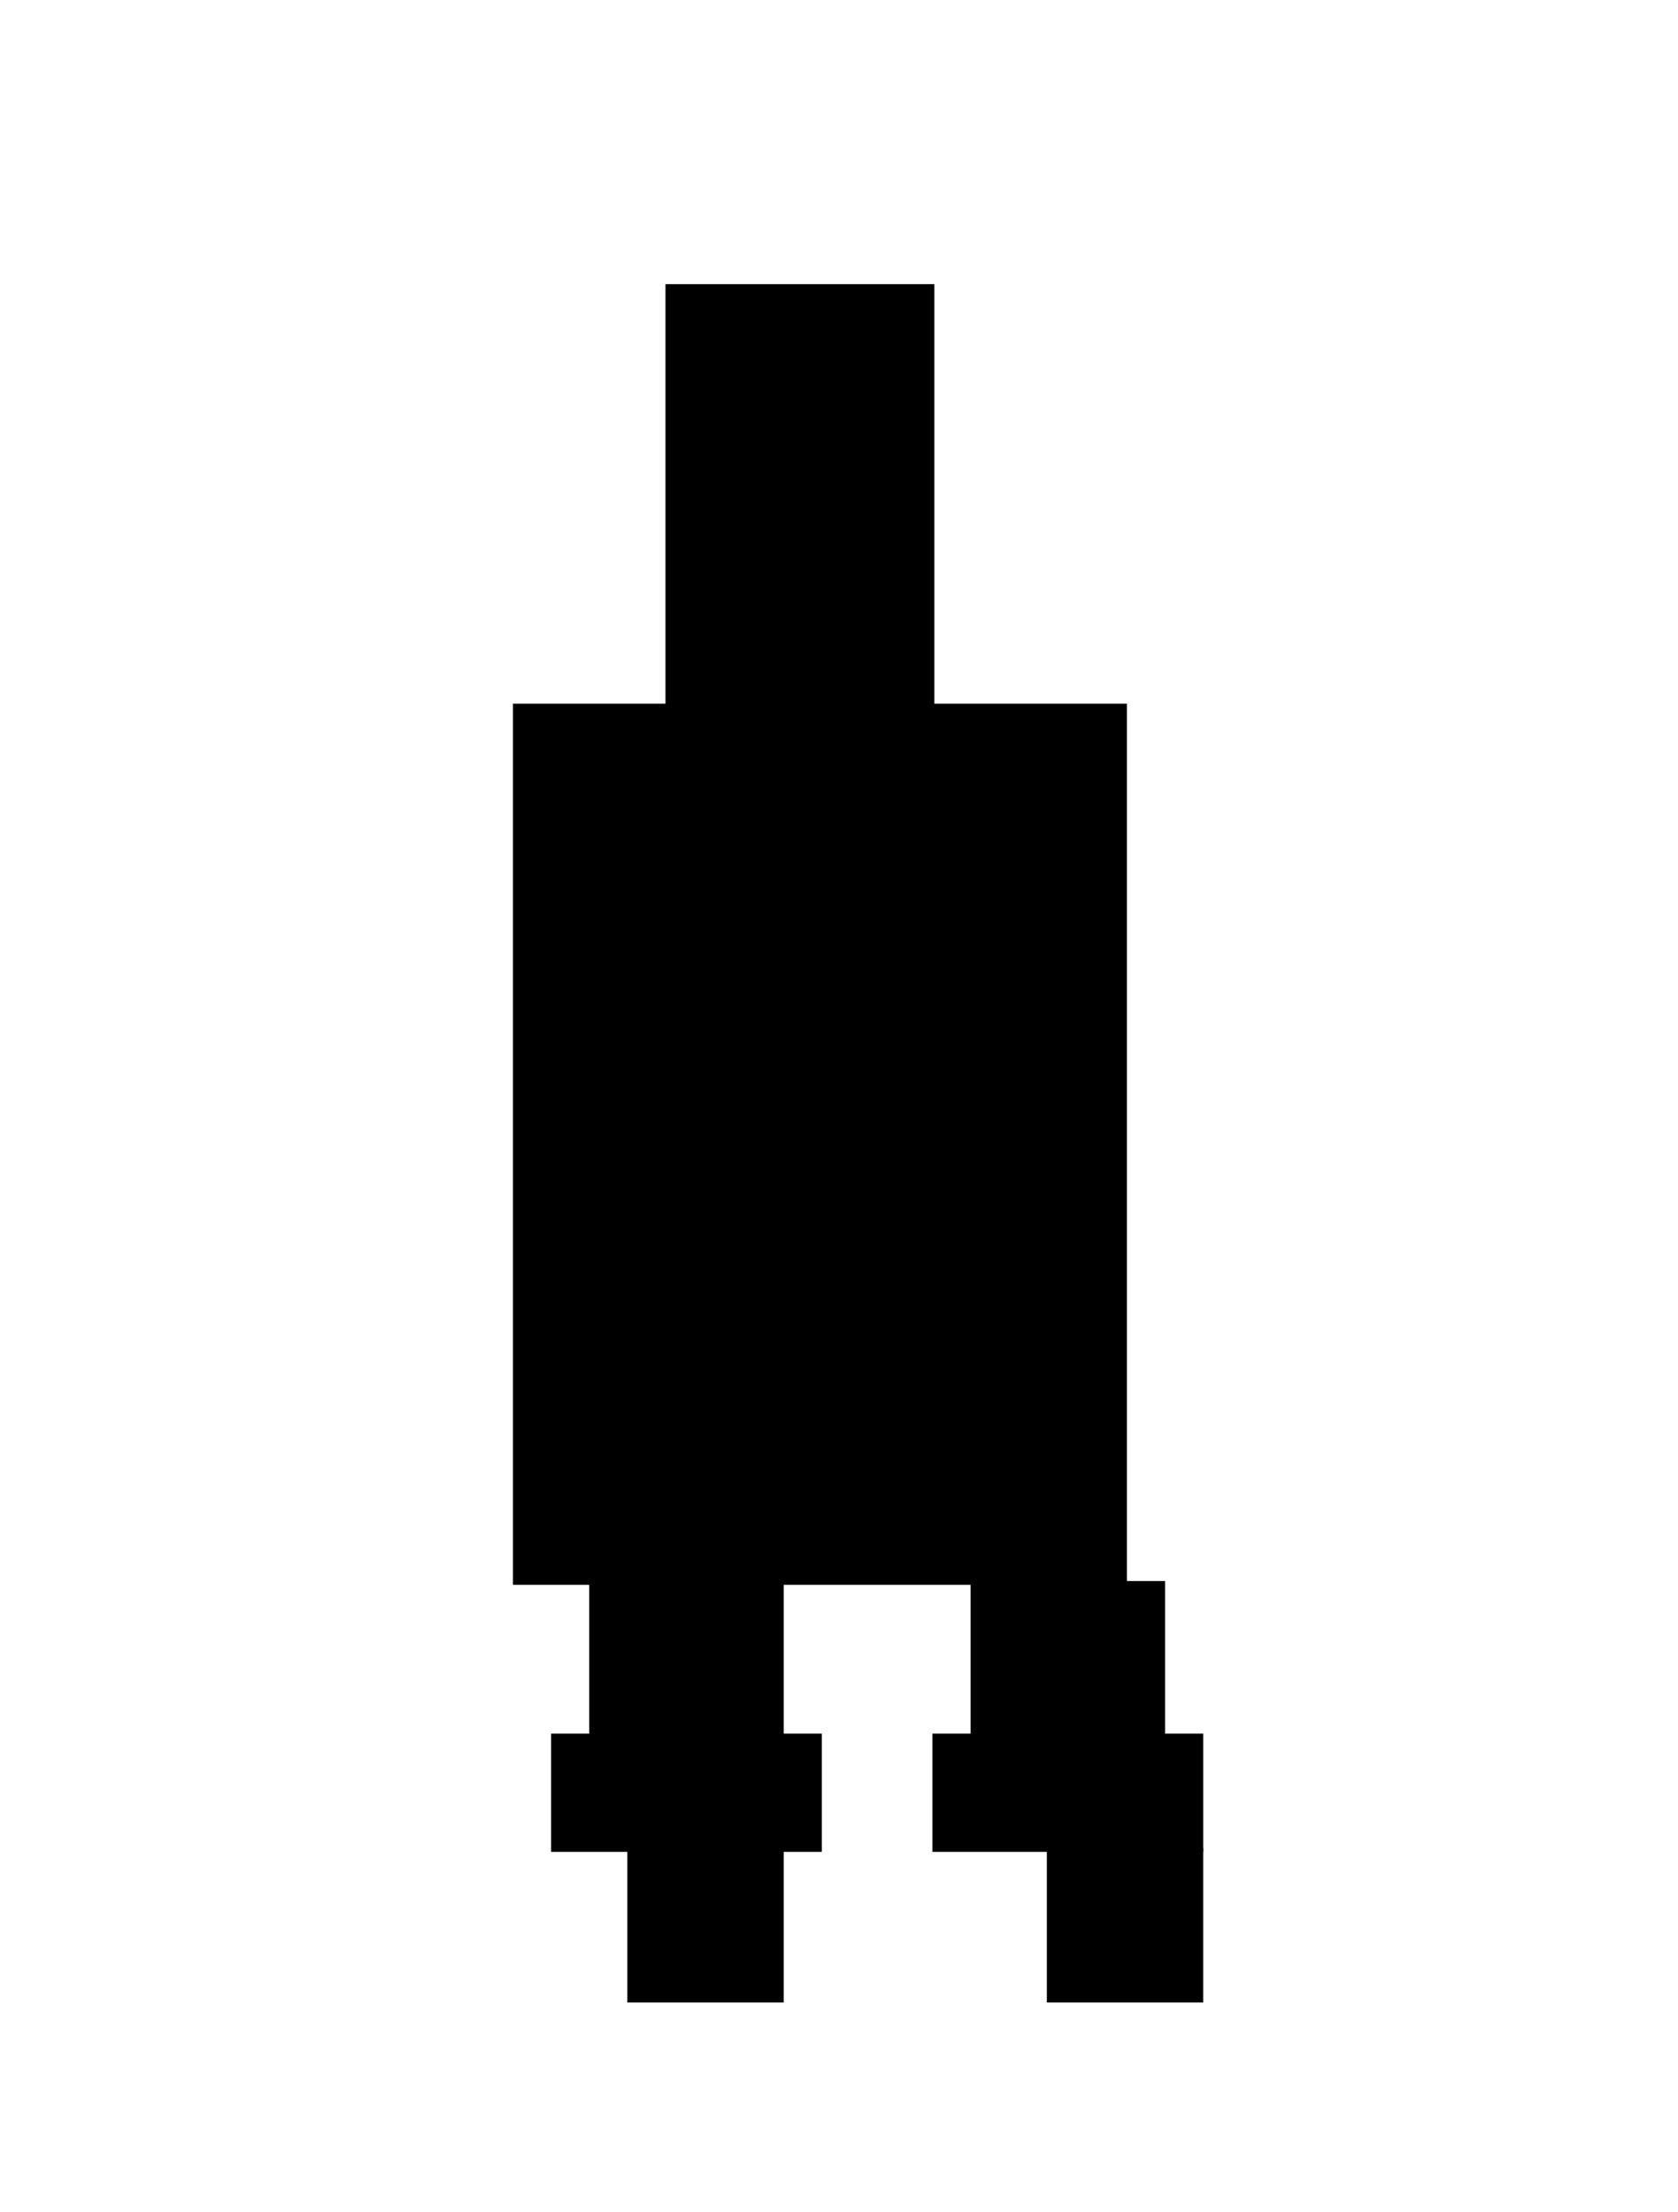 <?xml version="1.0" encoding="UTF-8" standalone="no"?>
<!-- Created with Inkscape (http://www.inkscape.org/) -->

<svg
   width="44"
   height="58"
   viewBox="0 0 44 58"
   version="1.1"
   id="svg1"
   xml:space="preserve"
   xmlns="http://www.w3.org/2000/svg"
   xmlns:svg="http://www.w3.org/2000/svg"><defs
     id="defs1" /><g
     id="layer5"
     style="display:inline"><path
       id="rect1"
       style="fill:#000000;stroke:#000000;stroke-width:0.1;stroke-linecap:round"
       d="M 13.501,18.5 H 29.5 V 41.499 H 13.501 Z" /><path
       id="rect2"
       style="fill:#000000;stroke:#000000;stroke-width:0.1;stroke-linecap:round"
       d="m 14.5,45.5 h 7 v 3 h -7 z" /><path
       id="rect3"
       style="fill:#000000;stroke:#000000;stroke-width:0.1;stroke-linecap:round"
       d="m 24.5,45.5 h 7 v 3 h -7 z" /><path
       id="rect4"
       style="fill:#000000;stroke:#000000;stroke-width:0.11;stroke-linecap:round"
       d="m 17.505,7.505 h 6.94 V 18.5 h -6.94 z" /><path
       id="rect5"
       style="fill:#000000;stroke:#000000;stroke-width:0.1;stroke-linecap:round"
       d="m 15.5,41.5 h 5 v 4 h -5 z" /><path
       id="rect6"
       style="fill:#000000;stroke:#000000;stroke-width:0.1;stroke-linecap:round"
       d="m 25.5,41.5 h 5 v 4 h -5 z" /><path
       id="rect7"
       style="fill:#000000;stroke:#000000;stroke-width:0.094;stroke-linecap:round"
       d="m 16.497,48.497 h 4.006 v 3.956 h -4.006 z" /><path
       id="rect8"
       style="fill:#000000;stroke:#000000;stroke-width:0.108;stroke-linecap:round"
       d="m 27.504,48.504 h 3.992 v 3.942 h -3.992 z" /></g></svg>
